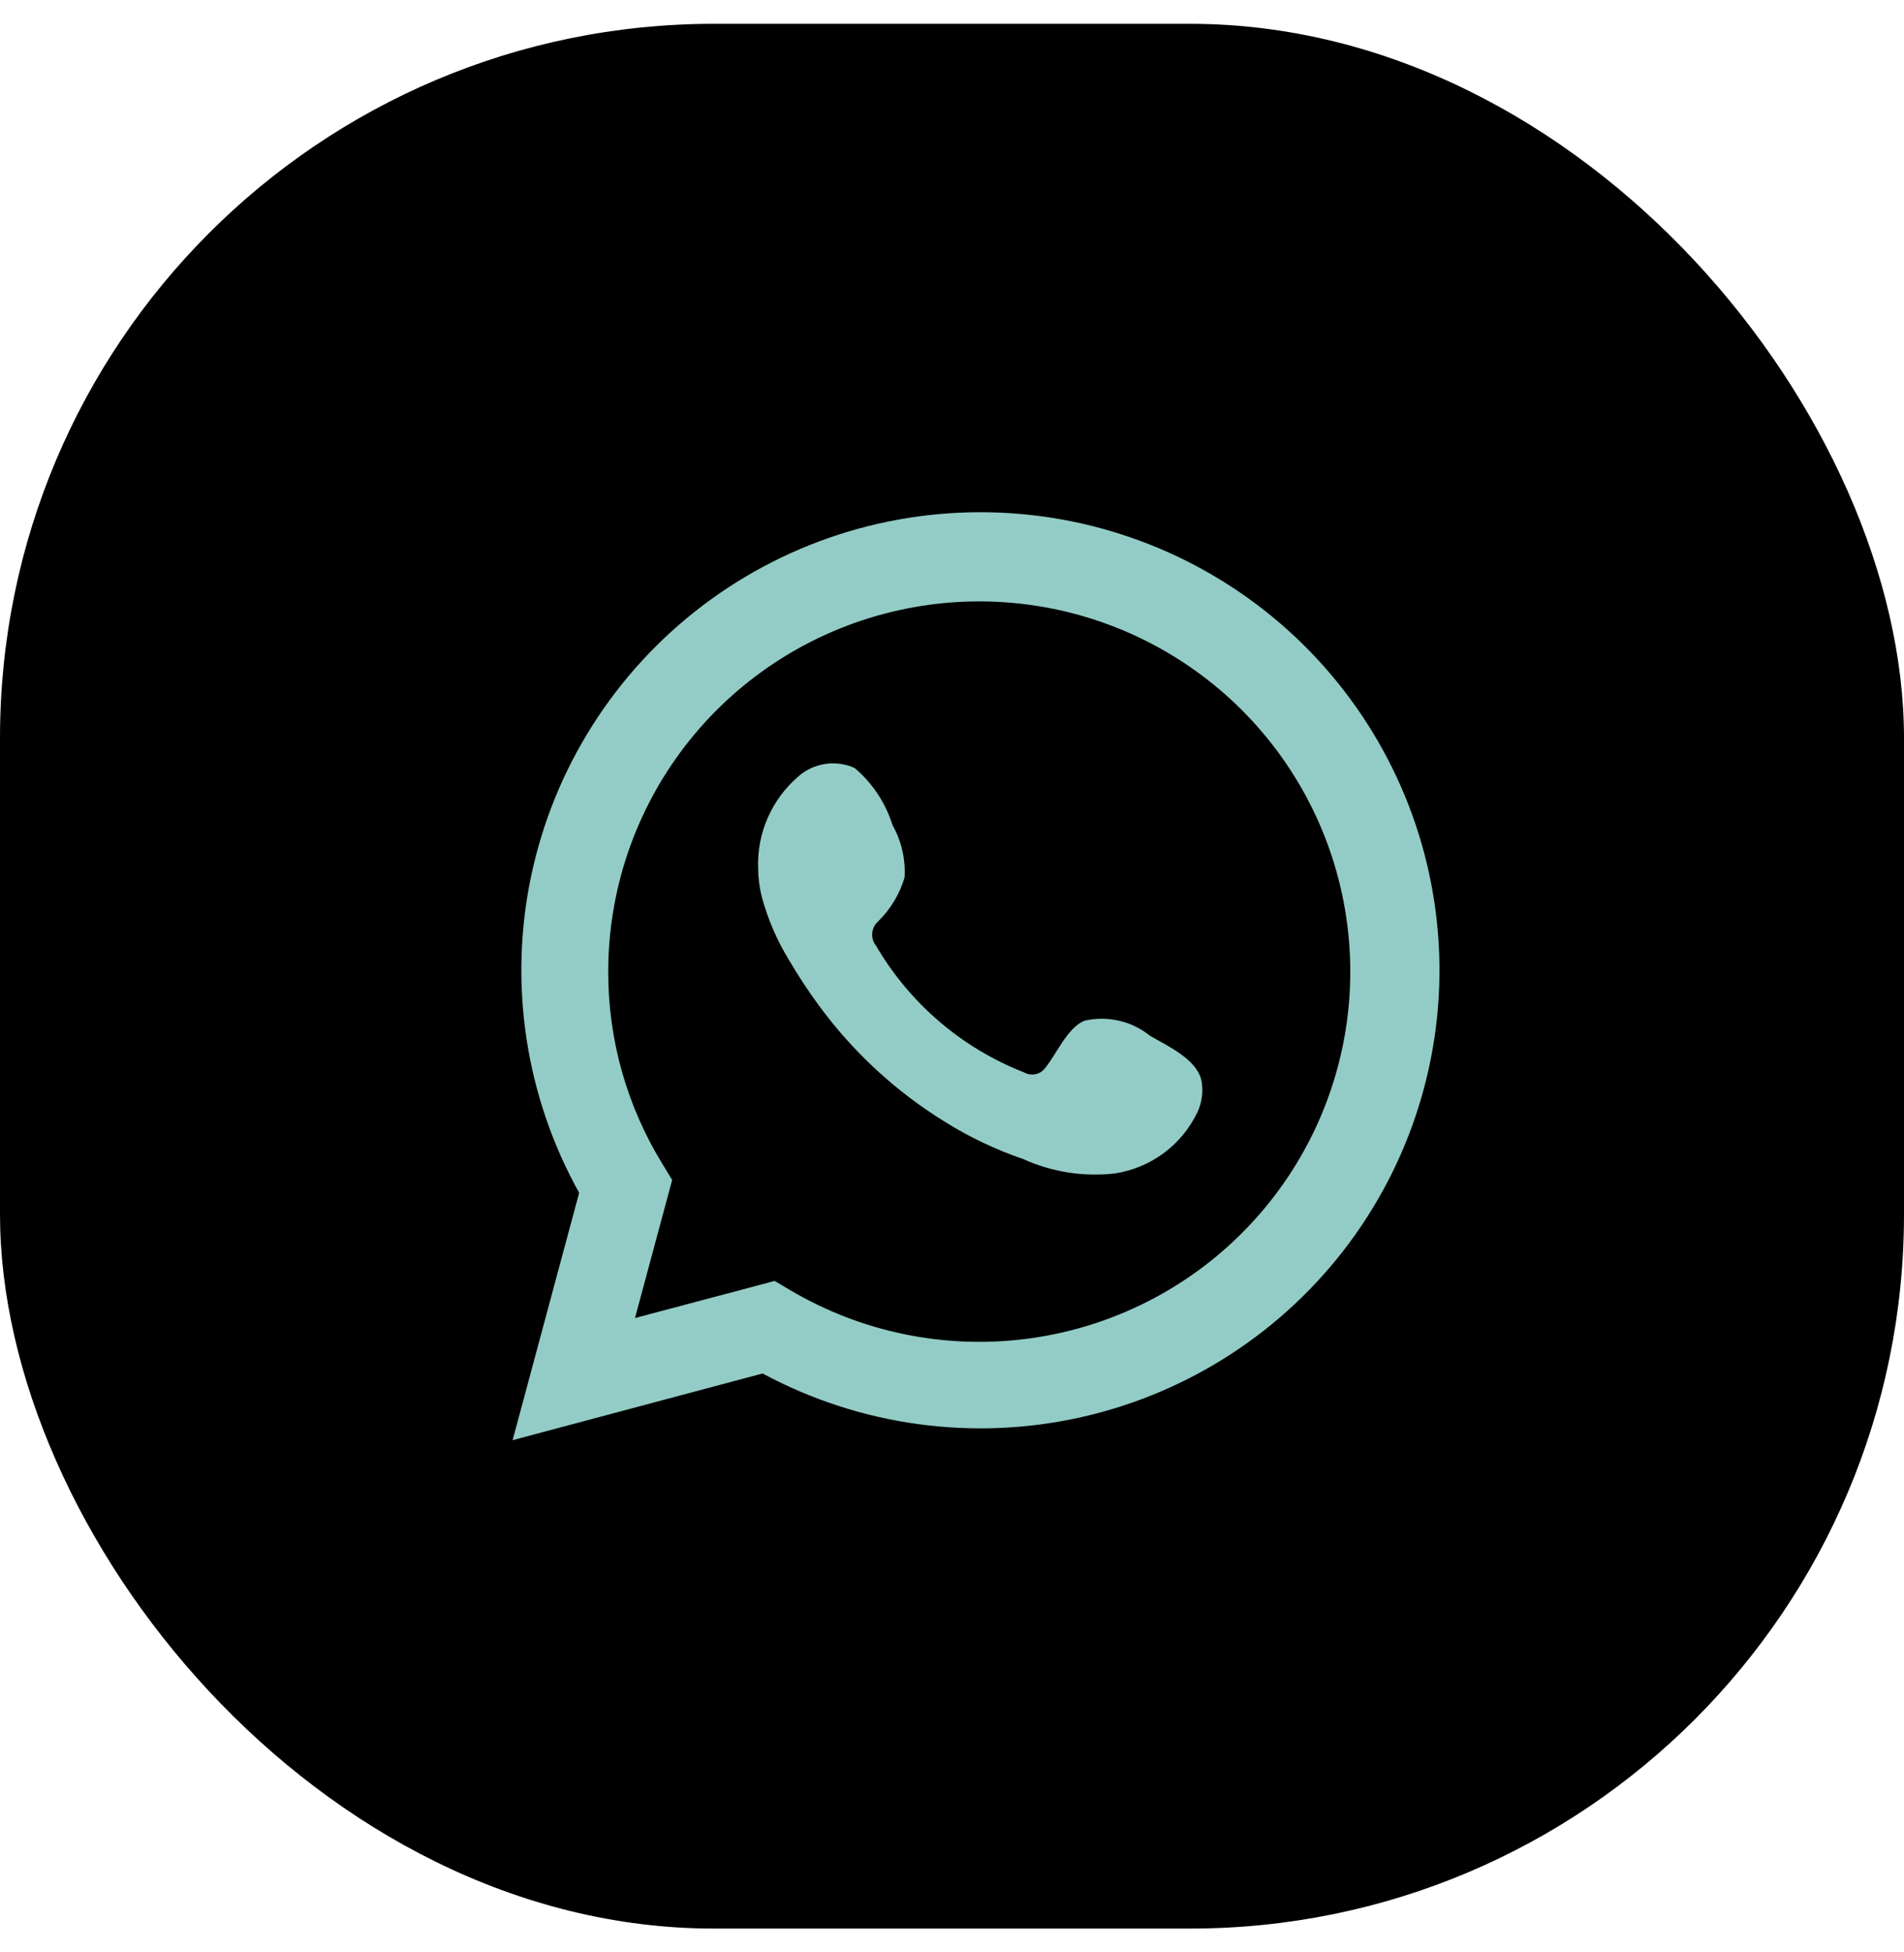 <svg width="40" height="41" viewBox="0 0 40 41" fill="none" xmlns="http://www.w3.org/2000/svg">
<rect y="0.5" width="40" height="40" rx="15" fill="black"/>
<path d="M10.769 30.244L12.167 25.049C11.04 23.026 10.682 20.665 11.158 18.399C11.635 16.134 12.915 14.116 14.763 12.716C16.611 11.315 18.904 10.627 21.22 10.777C23.536 10.926 25.72 11.904 27.372 13.53C29.023 15.156 30.032 17.322 30.212 19.63C30.392 21.938 29.731 24.233 28.351 26.095C26.971 27.956 24.965 29.259 22.7 29.764C20.435 30.269 18.064 29.942 16.021 28.843L10.769 30.244ZM16.274 26.9L16.599 27.092C18.078 27.967 19.807 28.329 21.514 28.122C23.222 27.914 24.813 27.15 26.039 25.946C27.265 24.743 28.058 23.169 28.294 21.47C28.529 19.77 28.195 18.04 27.342 16.55C26.49 15.06 25.167 13.893 23.58 13.231C21.993 12.569 20.231 12.45 18.569 12.891C16.906 13.332 15.437 14.309 14.39 15.67C13.342 17.031 12.776 18.7 12.778 20.415C12.777 21.838 13.171 23.233 13.918 24.445L14.121 24.78L13.34 27.679L16.274 26.9Z" fill="#93CCC6"/>
<path fill-rule="evenodd" clip-rule="evenodd" d="M24.156 21.749C23.966 21.596 23.743 21.488 23.504 21.434C23.266 21.38 23.018 21.38 22.78 21.436C22.422 21.584 22.191 22.144 21.96 22.424C21.911 22.492 21.84 22.539 21.758 22.557C21.677 22.575 21.592 22.563 21.52 22.523C20.21 22.012 19.112 21.073 18.404 19.86C18.344 19.785 18.315 19.689 18.324 19.592C18.334 19.496 18.38 19.407 18.453 19.344C18.711 19.09 18.901 18.774 19.004 18.427C19.027 18.045 18.939 17.663 18.751 17.329C18.605 16.861 18.328 16.443 17.953 16.127C17.759 16.04 17.544 16.011 17.334 16.043C17.124 16.075 16.928 16.167 16.769 16.308C16.494 16.545 16.275 16.841 16.129 17.173C15.983 17.506 15.914 17.867 15.927 18.23C15.928 18.433 15.954 18.636 16.004 18.834C16.132 19.308 16.328 19.761 16.587 20.179C16.774 20.499 16.978 20.808 17.198 21.107C17.914 22.086 18.813 22.918 19.846 23.555C20.365 23.88 20.919 24.143 21.497 24.341C22.099 24.613 22.763 24.717 23.419 24.643C23.792 24.586 24.146 24.439 24.45 24.214C24.753 23.989 24.996 23.693 25.158 23.352C25.253 23.146 25.282 22.916 25.241 22.694C25.142 22.238 24.53 21.969 24.156 21.749Z" fill="#93CCC6"/>
</svg>
